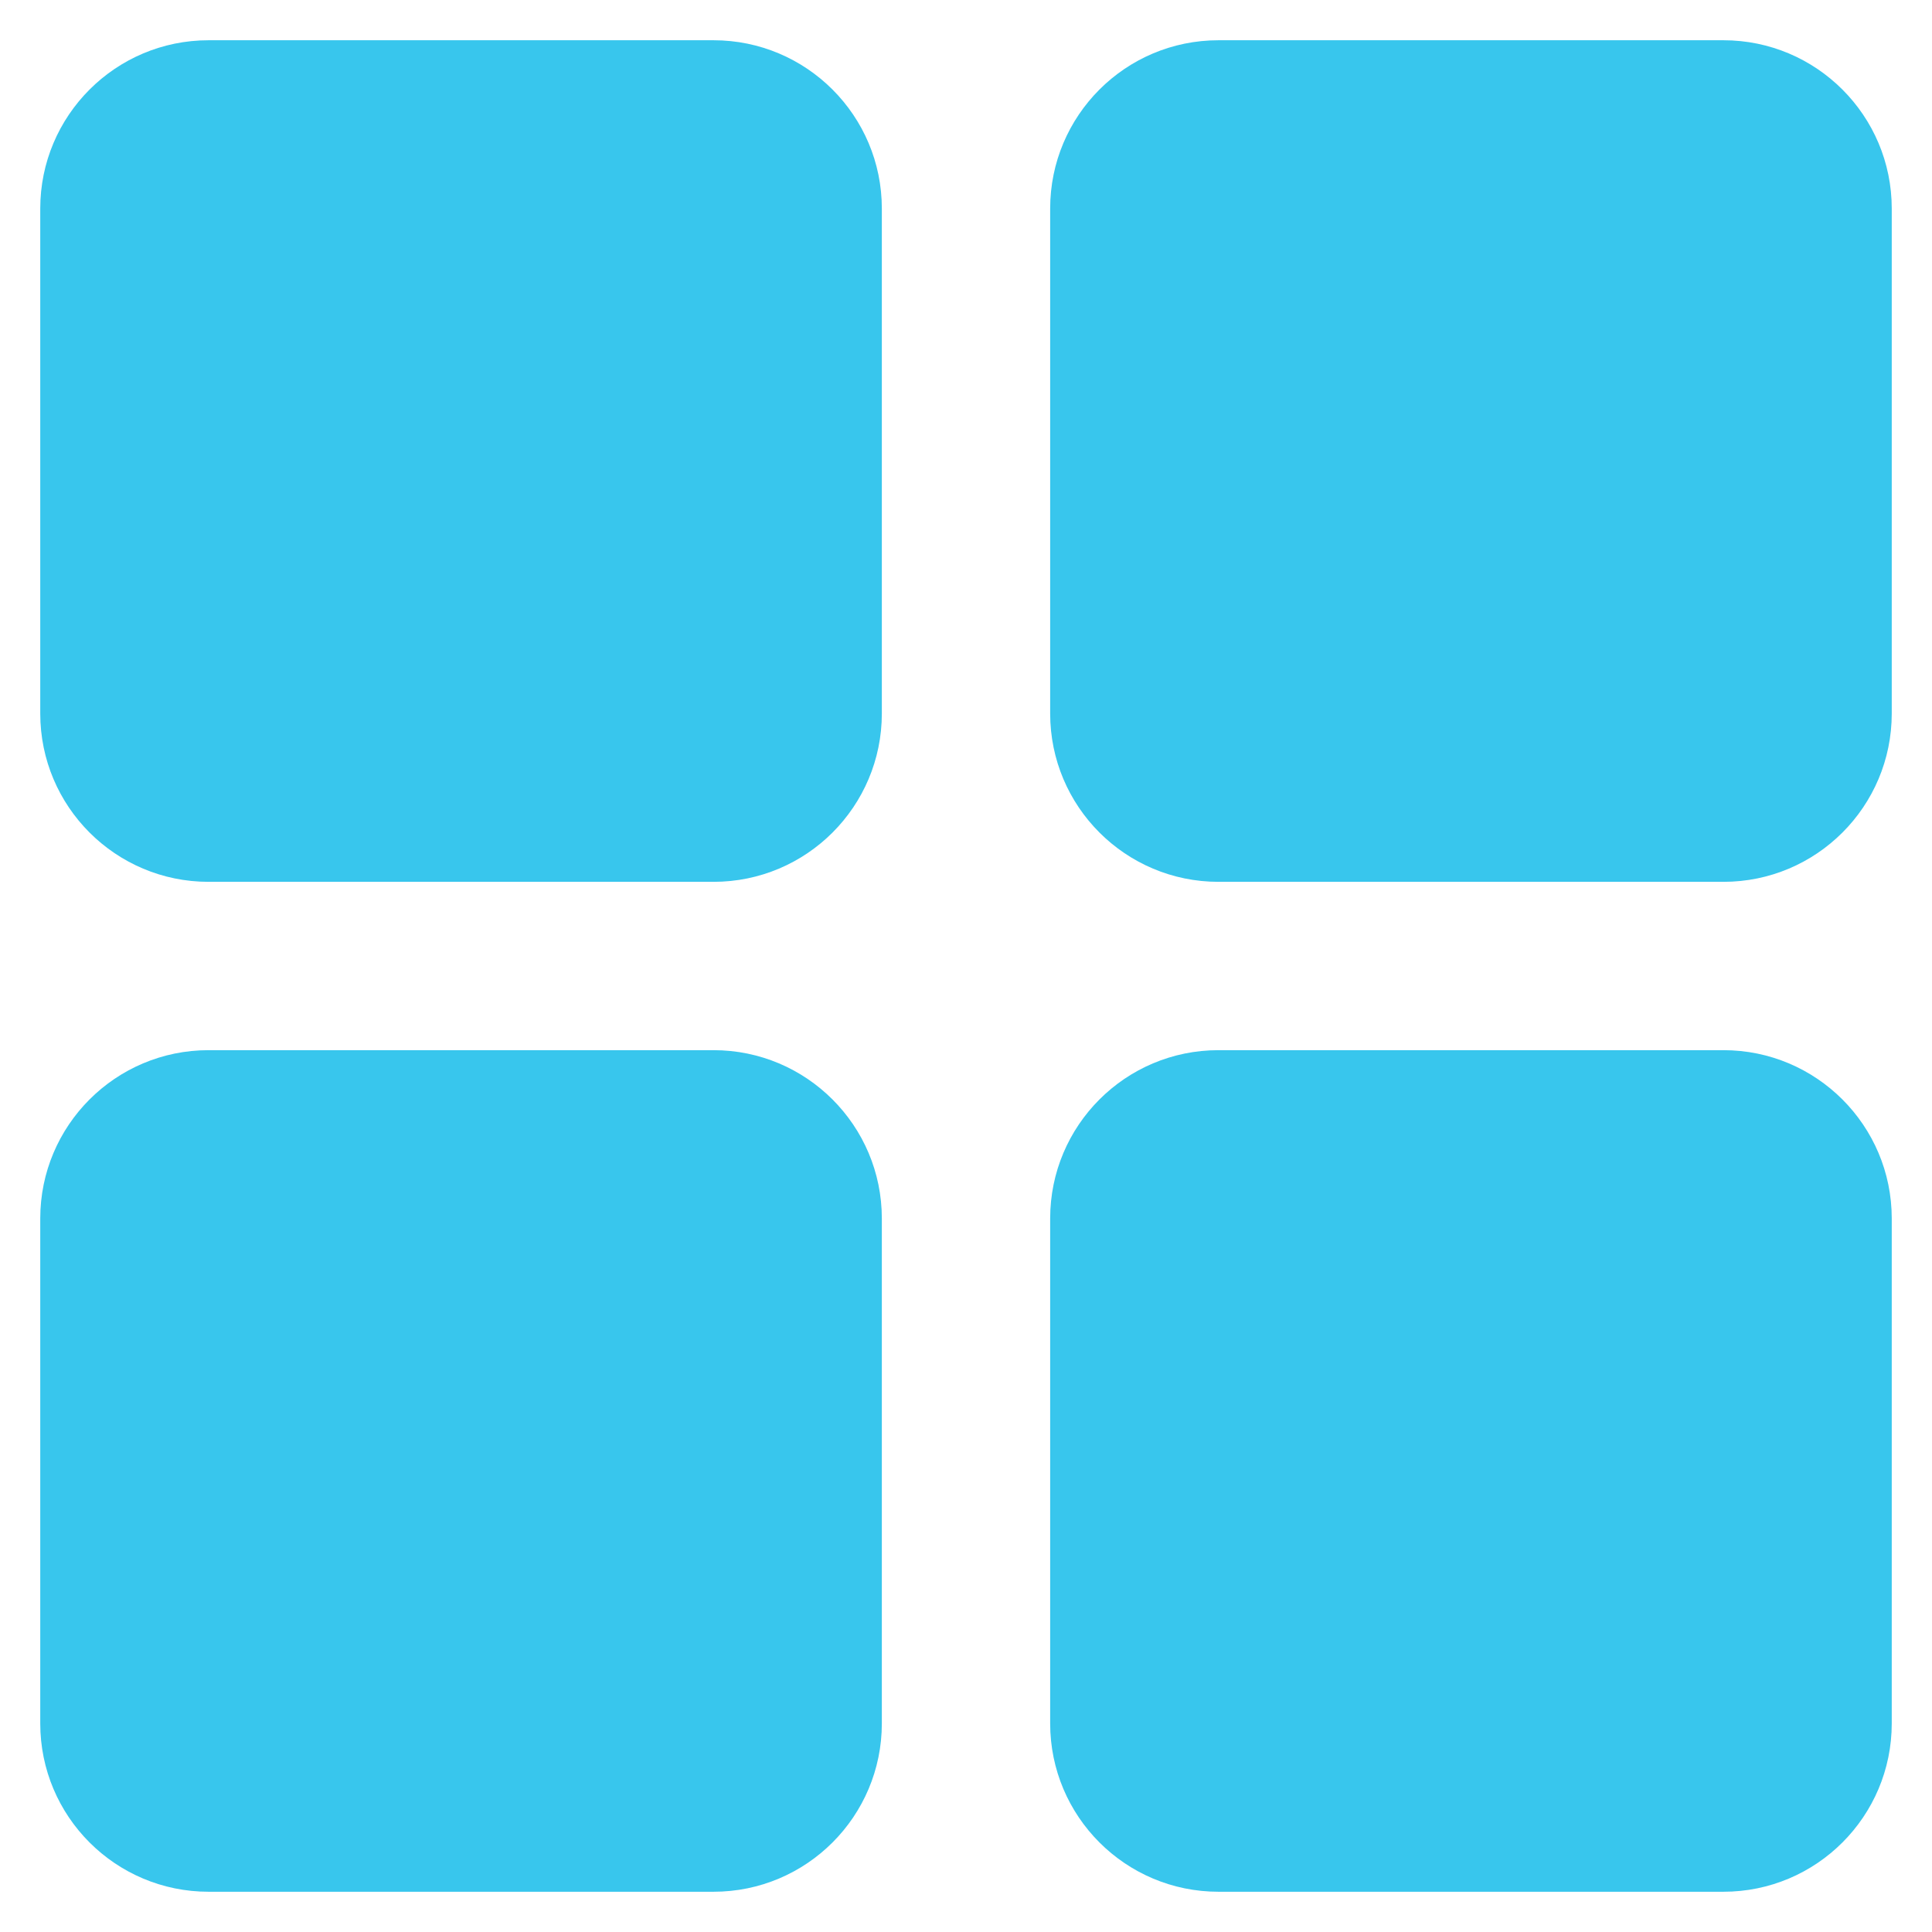 <?xml version="1.0" encoding="UTF-8" standalone="no"?><!DOCTYPE svg PUBLIC "-//W3C//DTD SVG 1.1//EN" "http://www.w3.org/Graphics/SVG/1.1/DTD/svg11.dtd"><svg width="100%" height="100%" viewBox="0 0 48 48" version="1.1" xmlns="http://www.w3.org/2000/svg" xmlns:xlink="http://www.w3.org/1999/xlink" xml:space="preserve" xmlns:serif="http://www.serif.com/" style="fill-rule:evenodd;clip-rule:evenodd;stroke-linejoin:round;stroke-miterlimit:2;"><path d="M17.727,26.091l-12.545,0c-2.311,0 -4.182,1.873 -4.182,4.182l0,12.545c0,2.311 1.873,4.182 4.182,4.182l12.545,0c2.311,0 4.182,-1.873 4.182,-4.182l0,-12.545c0,-2.309 -1.873,-4.182 -4.182,-4.182Zm0,-25.091l-12.545,0c-2.309,0 -4.182,1.873 -4.182,4.182l0,12.545c0,2.311 1.873,4.182 4.182,4.182l12.545,0c2.311,0 4.182,-1.873 4.182,-4.182l0,-12.545c0,-2.309 -1.873,-4.182 -4.182,-4.182Zm25.091,25.091l-12.545,0c-2.311,0 -4.182,1.873 -4.182,4.182l0,12.545c0,2.311 1.873,4.182 4.182,4.182l12.545,0c2.311,0 4.182,-1.873 4.182,-4.182l0,-12.545c0,-2.309 -1.873,-4.182 -4.182,-4.182Zm0,-25.091l-12.545,0c-2.311,0 -4.182,1.873 -4.182,4.182l0,12.545c0,2.311 1.873,4.182 4.182,4.182l12.545,0c2.311,0 4.182,-1.873 4.182,-4.182l0,-12.545c0,-2.309 -1.873,-4.182 -4.182,-4.182Z" style="fill:#38c6ed;fill-rule:nonzero;"/></svg>